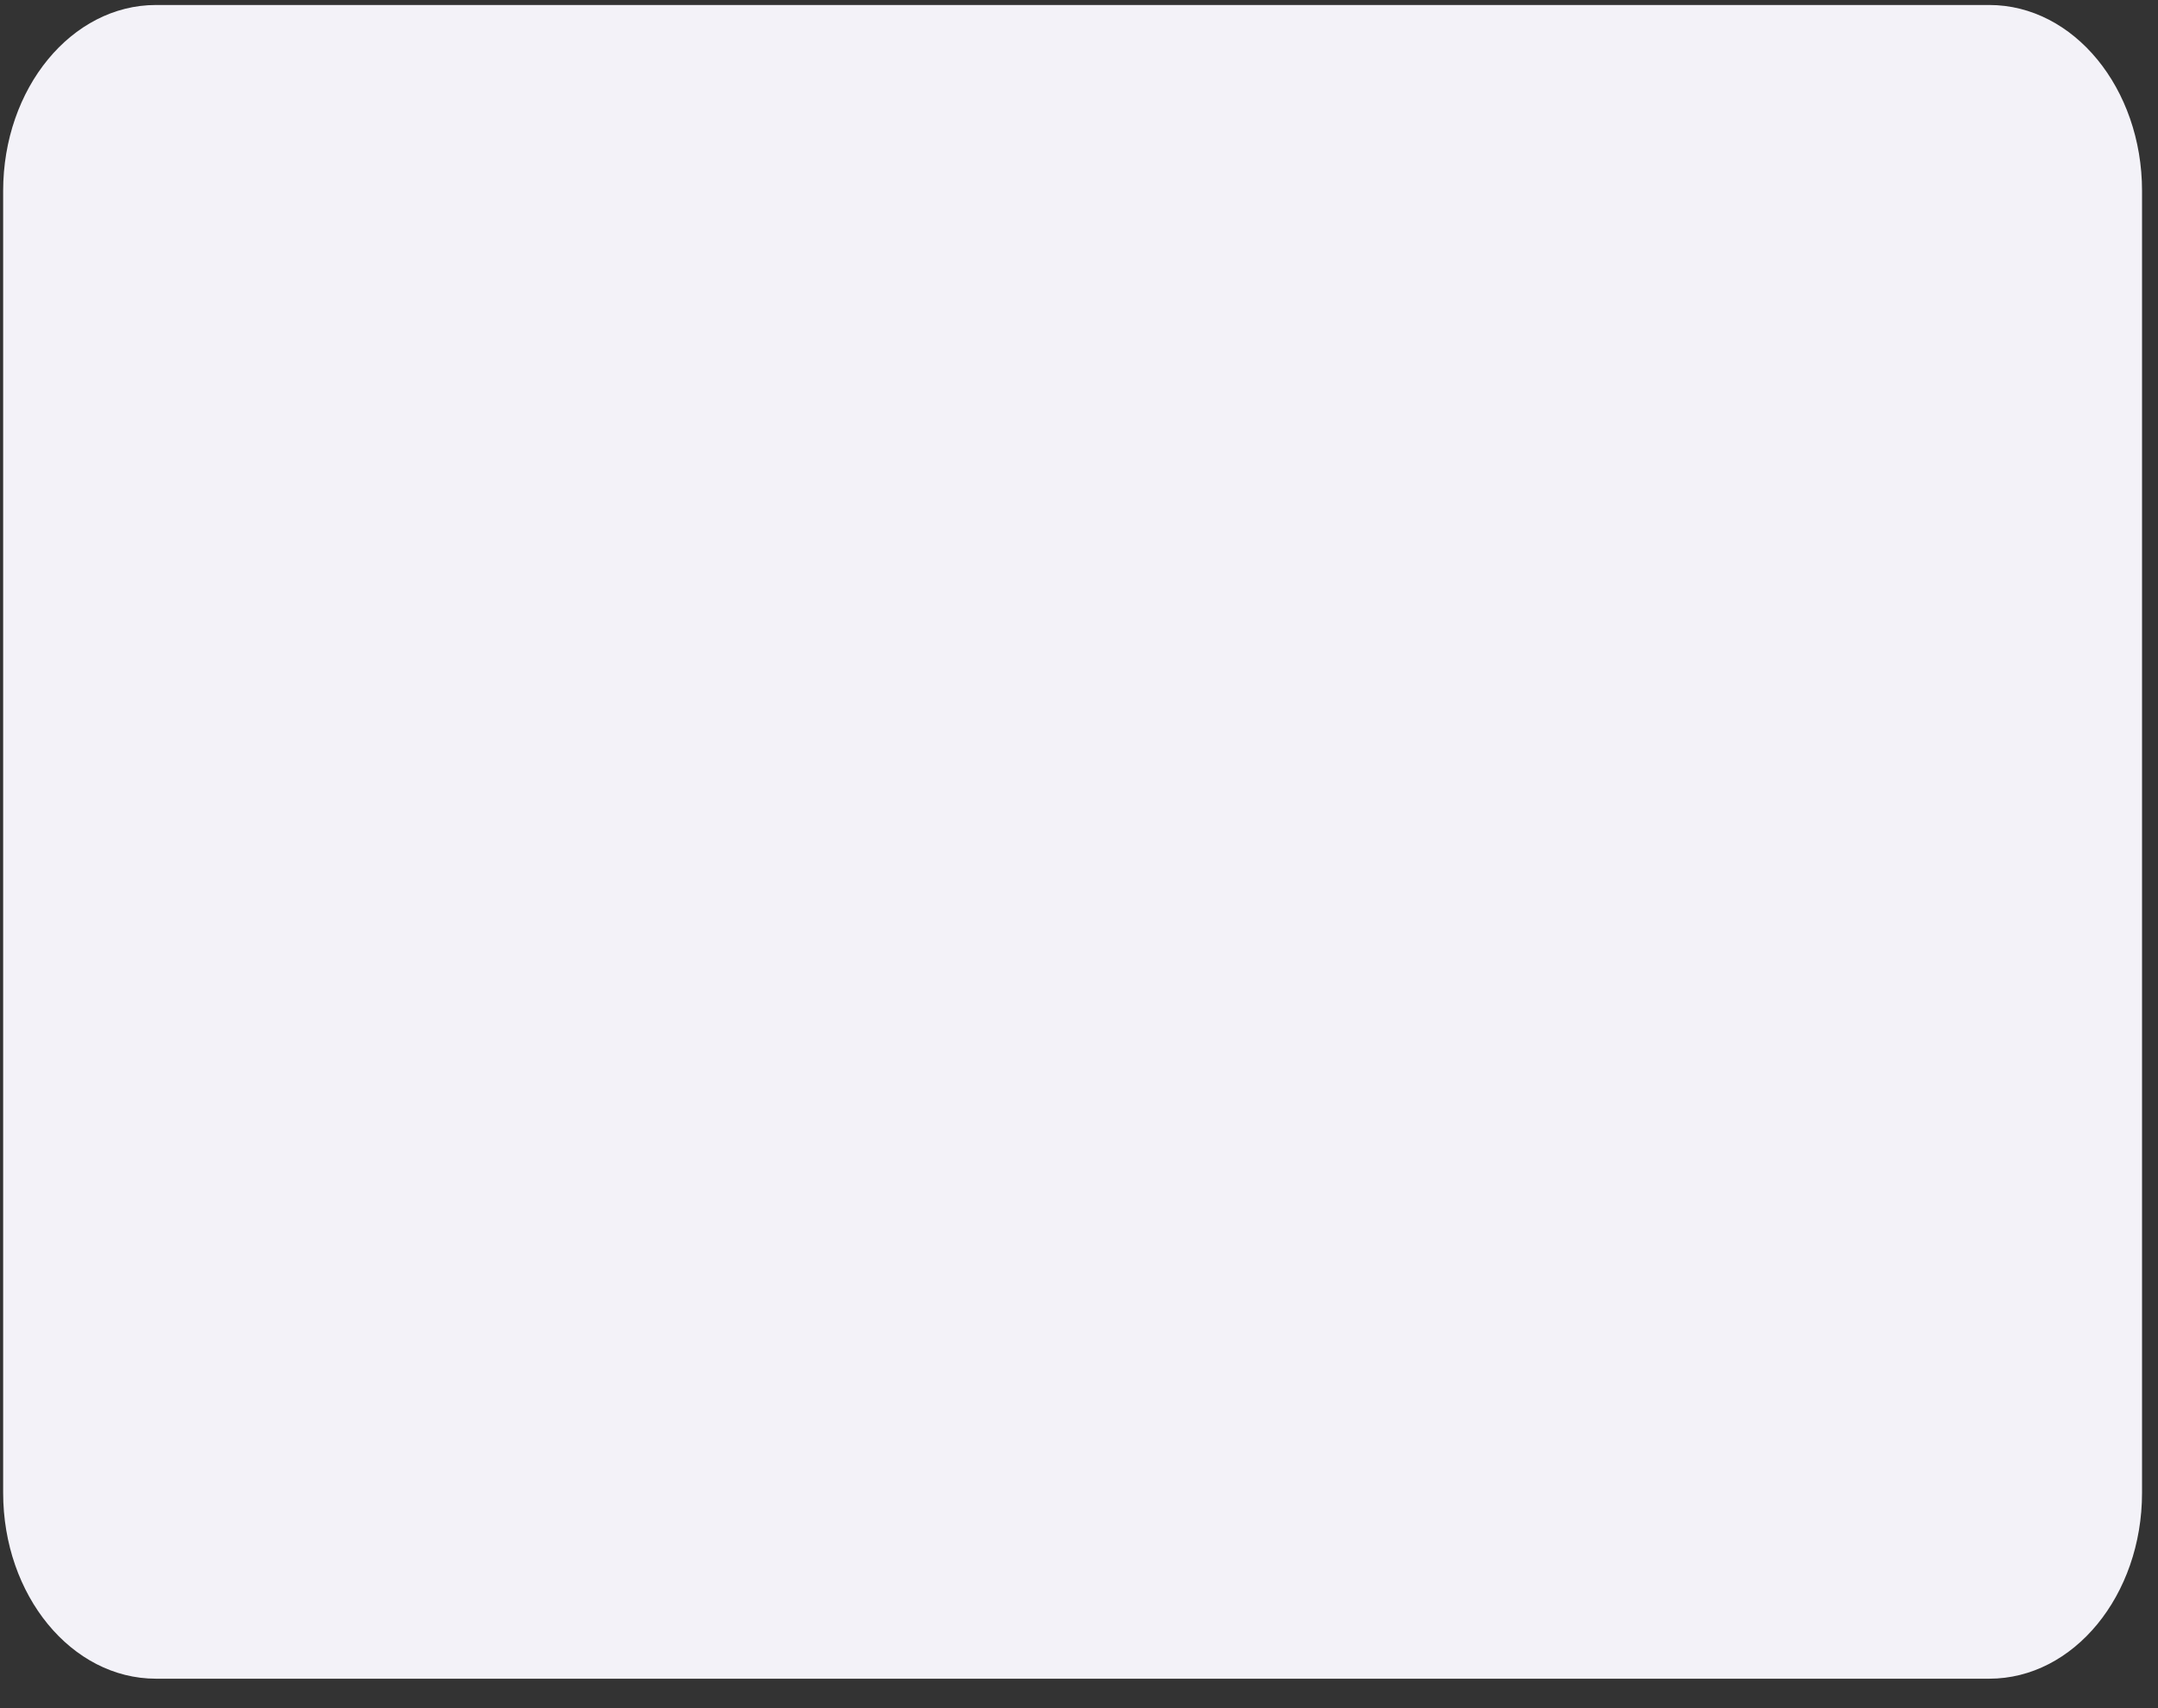 <svg width="48" height="38" viewBox="0 0 48 38" fill="none" xmlns="http://www.w3.org/2000/svg">
<rect x="0" y="0" width="48" height="38" fill="#333333" stroke="none"/>
<path d="M44.247 0.111H3.469C1.592 0.111 0.07 1.964 0.07 4.248V33.208C0.07 35.492 1.592 37.345 3.469 37.345H44.247C46.124 37.345 47.645 35.492 47.645 33.208V4.248C47.645 1.964 46.124 0.111 44.247 0.111Z" fill="#F3F2F8"/>
</svg>
